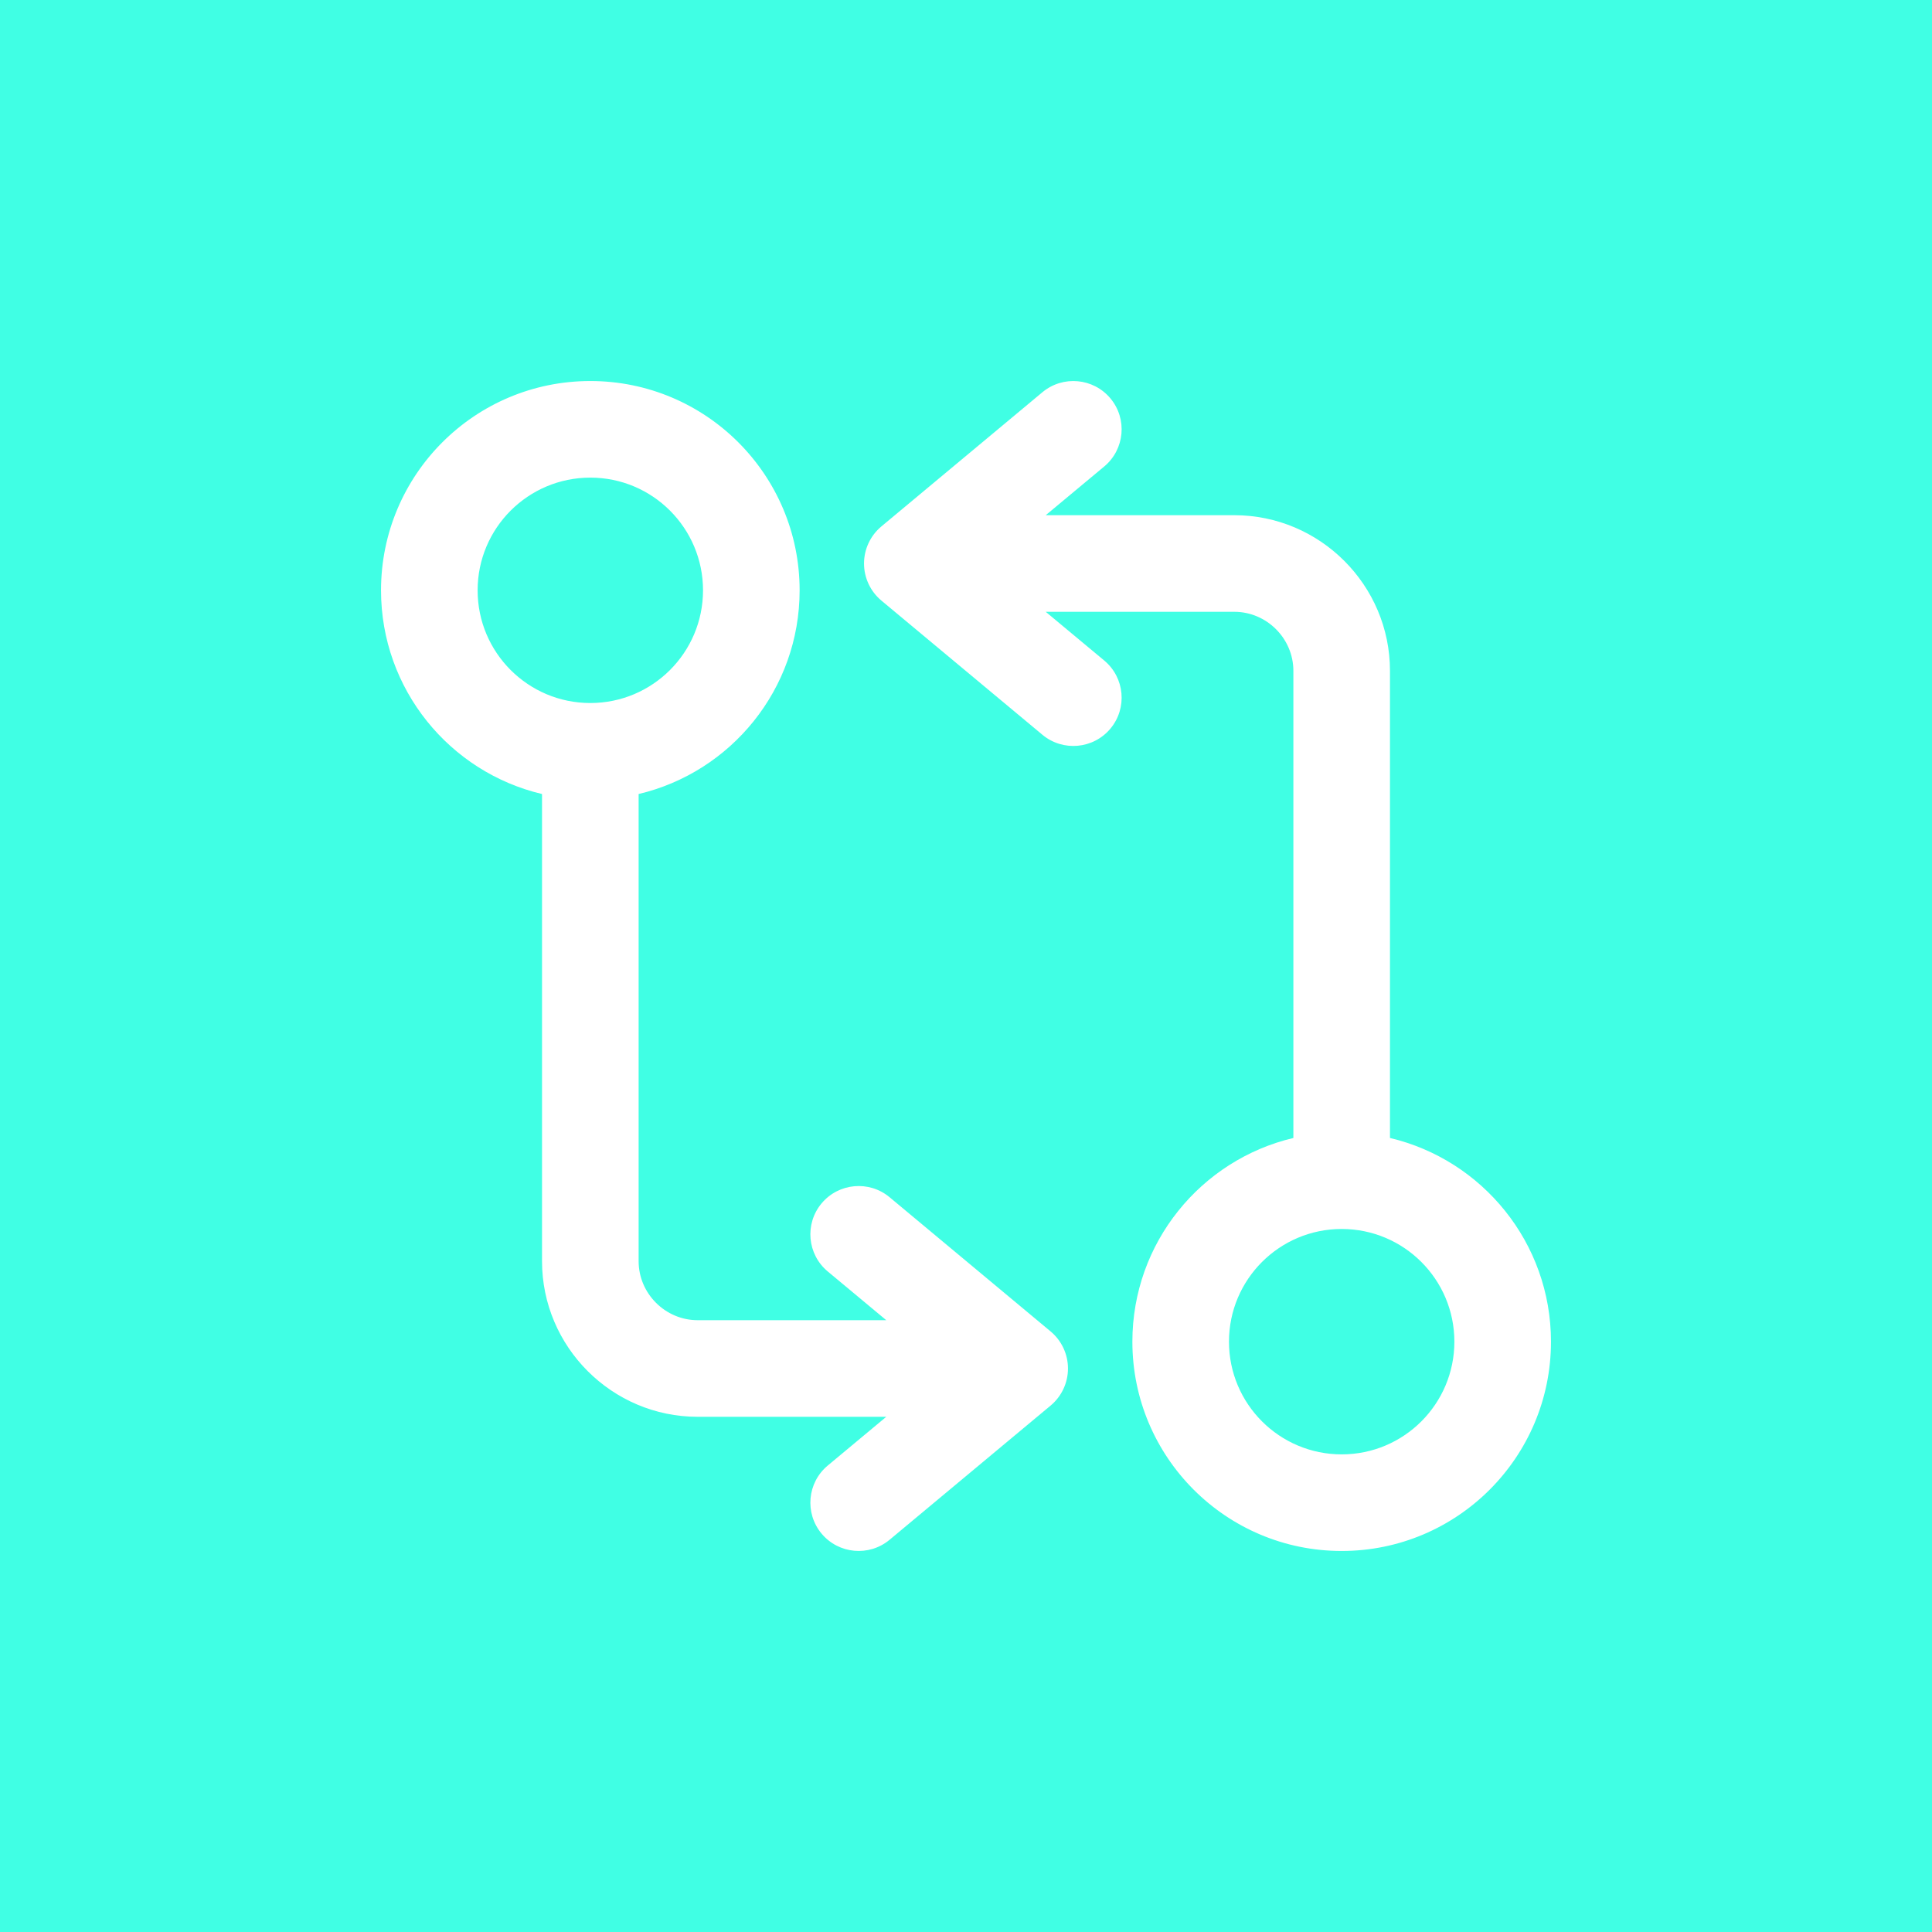 <svg width="60" height="60" viewBox="0 0 60 60" fill="none" xmlns="http://www.w3.org/2000/svg">
    <path fill-rule="evenodd" clip-rule="evenodd" d="M0 0H60V60H0V0ZM32.476 16L34.294 14.486C34.93 13.955 35.016 13.009 34.486 12.373C33.955 11.737 33.01 11.651 32.373 12.181L27.373 16.348C27.031 16.633 26.833 17.055 26.833 17.5C26.833 17.945 27.031 18.367 27.373 18.652L32.373 22.819C33.01 23.349 33.955 23.263 34.486 22.627C35.016 21.991 34.93 21.045 34.294 20.514L32.476 19H38.333C39.338 19 40.167 19.828 40.167 20.833V35.341C37.3 36.018 35.167 38.593 35.167 41.667C35.167 45.257 38.077 48.167 41.667 48.167C45.257 48.167 48.167 45.257 48.167 41.667C48.167 38.593 46.033 36.018 43.167 35.341V20.833C43.167 18.172 40.995 16 38.333 16H32.476ZM41.667 38.167L41.669 38.167C43.601 38.168 45.167 39.735 45.167 41.667C45.167 43.6 43.6 45.167 41.667 45.167C39.734 45.167 38.167 43.6 38.167 41.667C38.167 39.734 39.734 38.167 41.667 38.167ZM18.333 21.833C20.266 21.833 21.833 20.266 21.833 18.333C21.833 16.4 20.266 14.833 18.333 14.833C16.4 14.833 14.833 16.4 14.833 18.333C14.833 20.266 16.4 21.833 18.333 21.833ZM19.833 39.167V24.659C22.7 23.982 24.833 21.407 24.833 18.333C24.833 14.743 21.923 11.833 18.333 11.833C14.743 11.833 11.833 14.743 11.833 18.333C11.833 21.407 13.967 23.982 16.833 24.659V39.167C16.833 41.828 19.005 44 21.667 44H27.524L25.706 45.514C25.07 46.045 24.984 46.99 25.514 47.627C26.045 48.263 26.991 48.349 27.627 47.819L32.627 43.652C32.969 43.367 33.167 42.945 33.167 42.5C33.167 42.055 32.969 41.633 32.627 41.348L27.627 37.181C26.991 36.651 26.045 36.737 25.514 37.373C24.984 38.01 25.07 38.955 25.706 39.486L27.524 41H21.667C20.662 41 19.833 40.172 19.833 39.167Z" fill="#40FFE4"/>
</svg>

